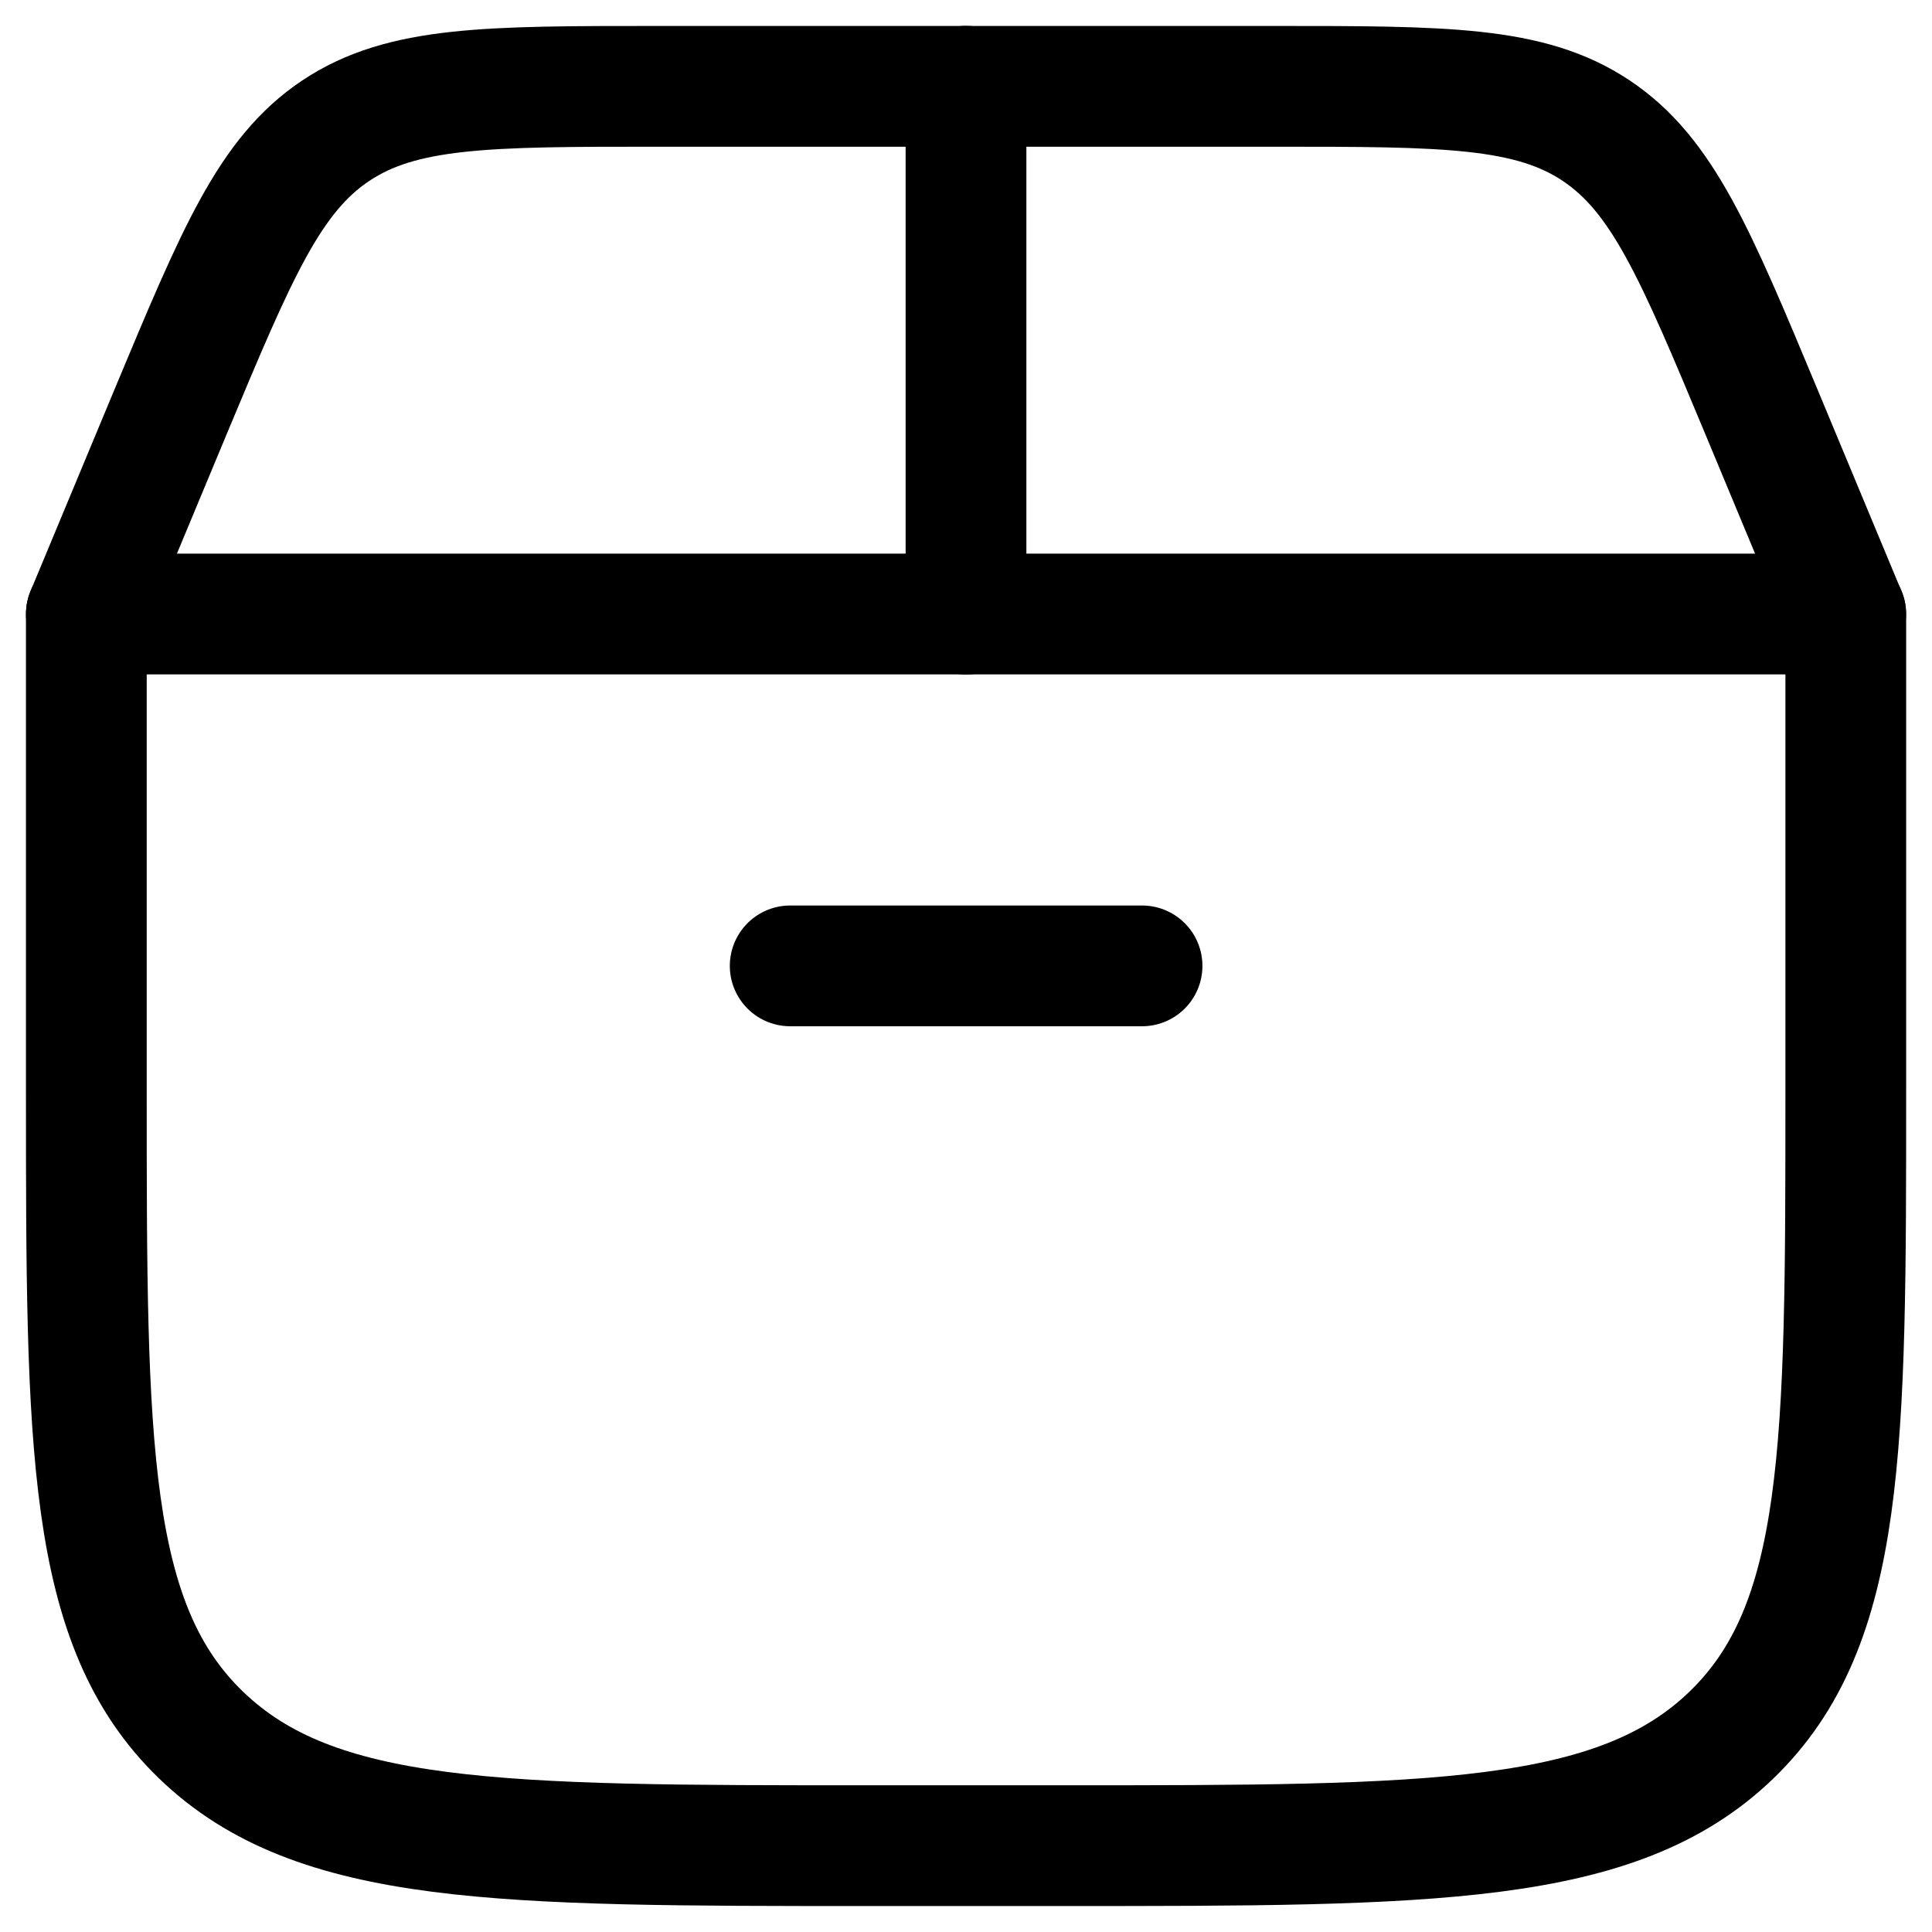 <svg xmlns="http://www.w3.org/2000/svg" xmlns:xlink="http://www.w3.org/1999/xlink" width="16" height="16" viewBox="0 0 16 16">
  <defs>
    <clipPath id="clip-path">
      <rect id="Rectangle_5448" data-name="Rectangle 5448" width="16" height="16" transform="translate(734 7182)" fill="#fff" stroke="#000" stroke-width="1"/>
    </clipPath>
  </defs>
  <g id="Sub_-_Product_-_Select" data-name="Sub - Product - Select" transform="translate(-734 -7182)" clip-path="url(#clip-path)">
    <g id="delivery-box-01-stroke-rounded_7_" data-name="delivery-box-01-stroke-rounded (7)" transform="translate(734.715 7182.714)">
      <path id="Path_39394" data-name="Path 39394" d="M1.821,11.24V7.285H16.392V11.24c0,2.944,0,4.416-.948,5.33s-2.475.915-5.528.915H8.3c-3.053,0-4.579,0-5.528-.915S1.821,14.184,1.821,11.24Z" transform="translate(-1.821 -2.914)" fill="none" stroke="#000" stroke-linecap="round" stroke-linejoin="round" stroke-width="1"/>
      <path id="Path_39395" data-name="Path 39395" d="M1.821,6.193l.7-1.681c.543-1.3.815-1.956,1.366-2.323s1.257-.367,2.669-.367h5.1c1.413,0,2.119,0,2.669.367s.822,1.019,1.366,2.323l.7,1.681" transform="translate(-1.821 -1.821)" fill="none" stroke="#000" stroke-linecap="round" stroke-width="1"/>
      <path id="Path_39396" data-name="Path 39396" d="M10.928,6.193V1.821" transform="translate(-3.643 -1.821)" fill="none" stroke="#000" stroke-linecap="round" stroke-width="1"/>
      <path id="Path_39397" data-name="Path 39397" d="M9.107,10.928h2.914" transform="translate(-3.278 -3.643)" fill="none" stroke="#000" stroke-linecap="round" stroke-width="1"/>
    </g>
  </g>
</svg>
